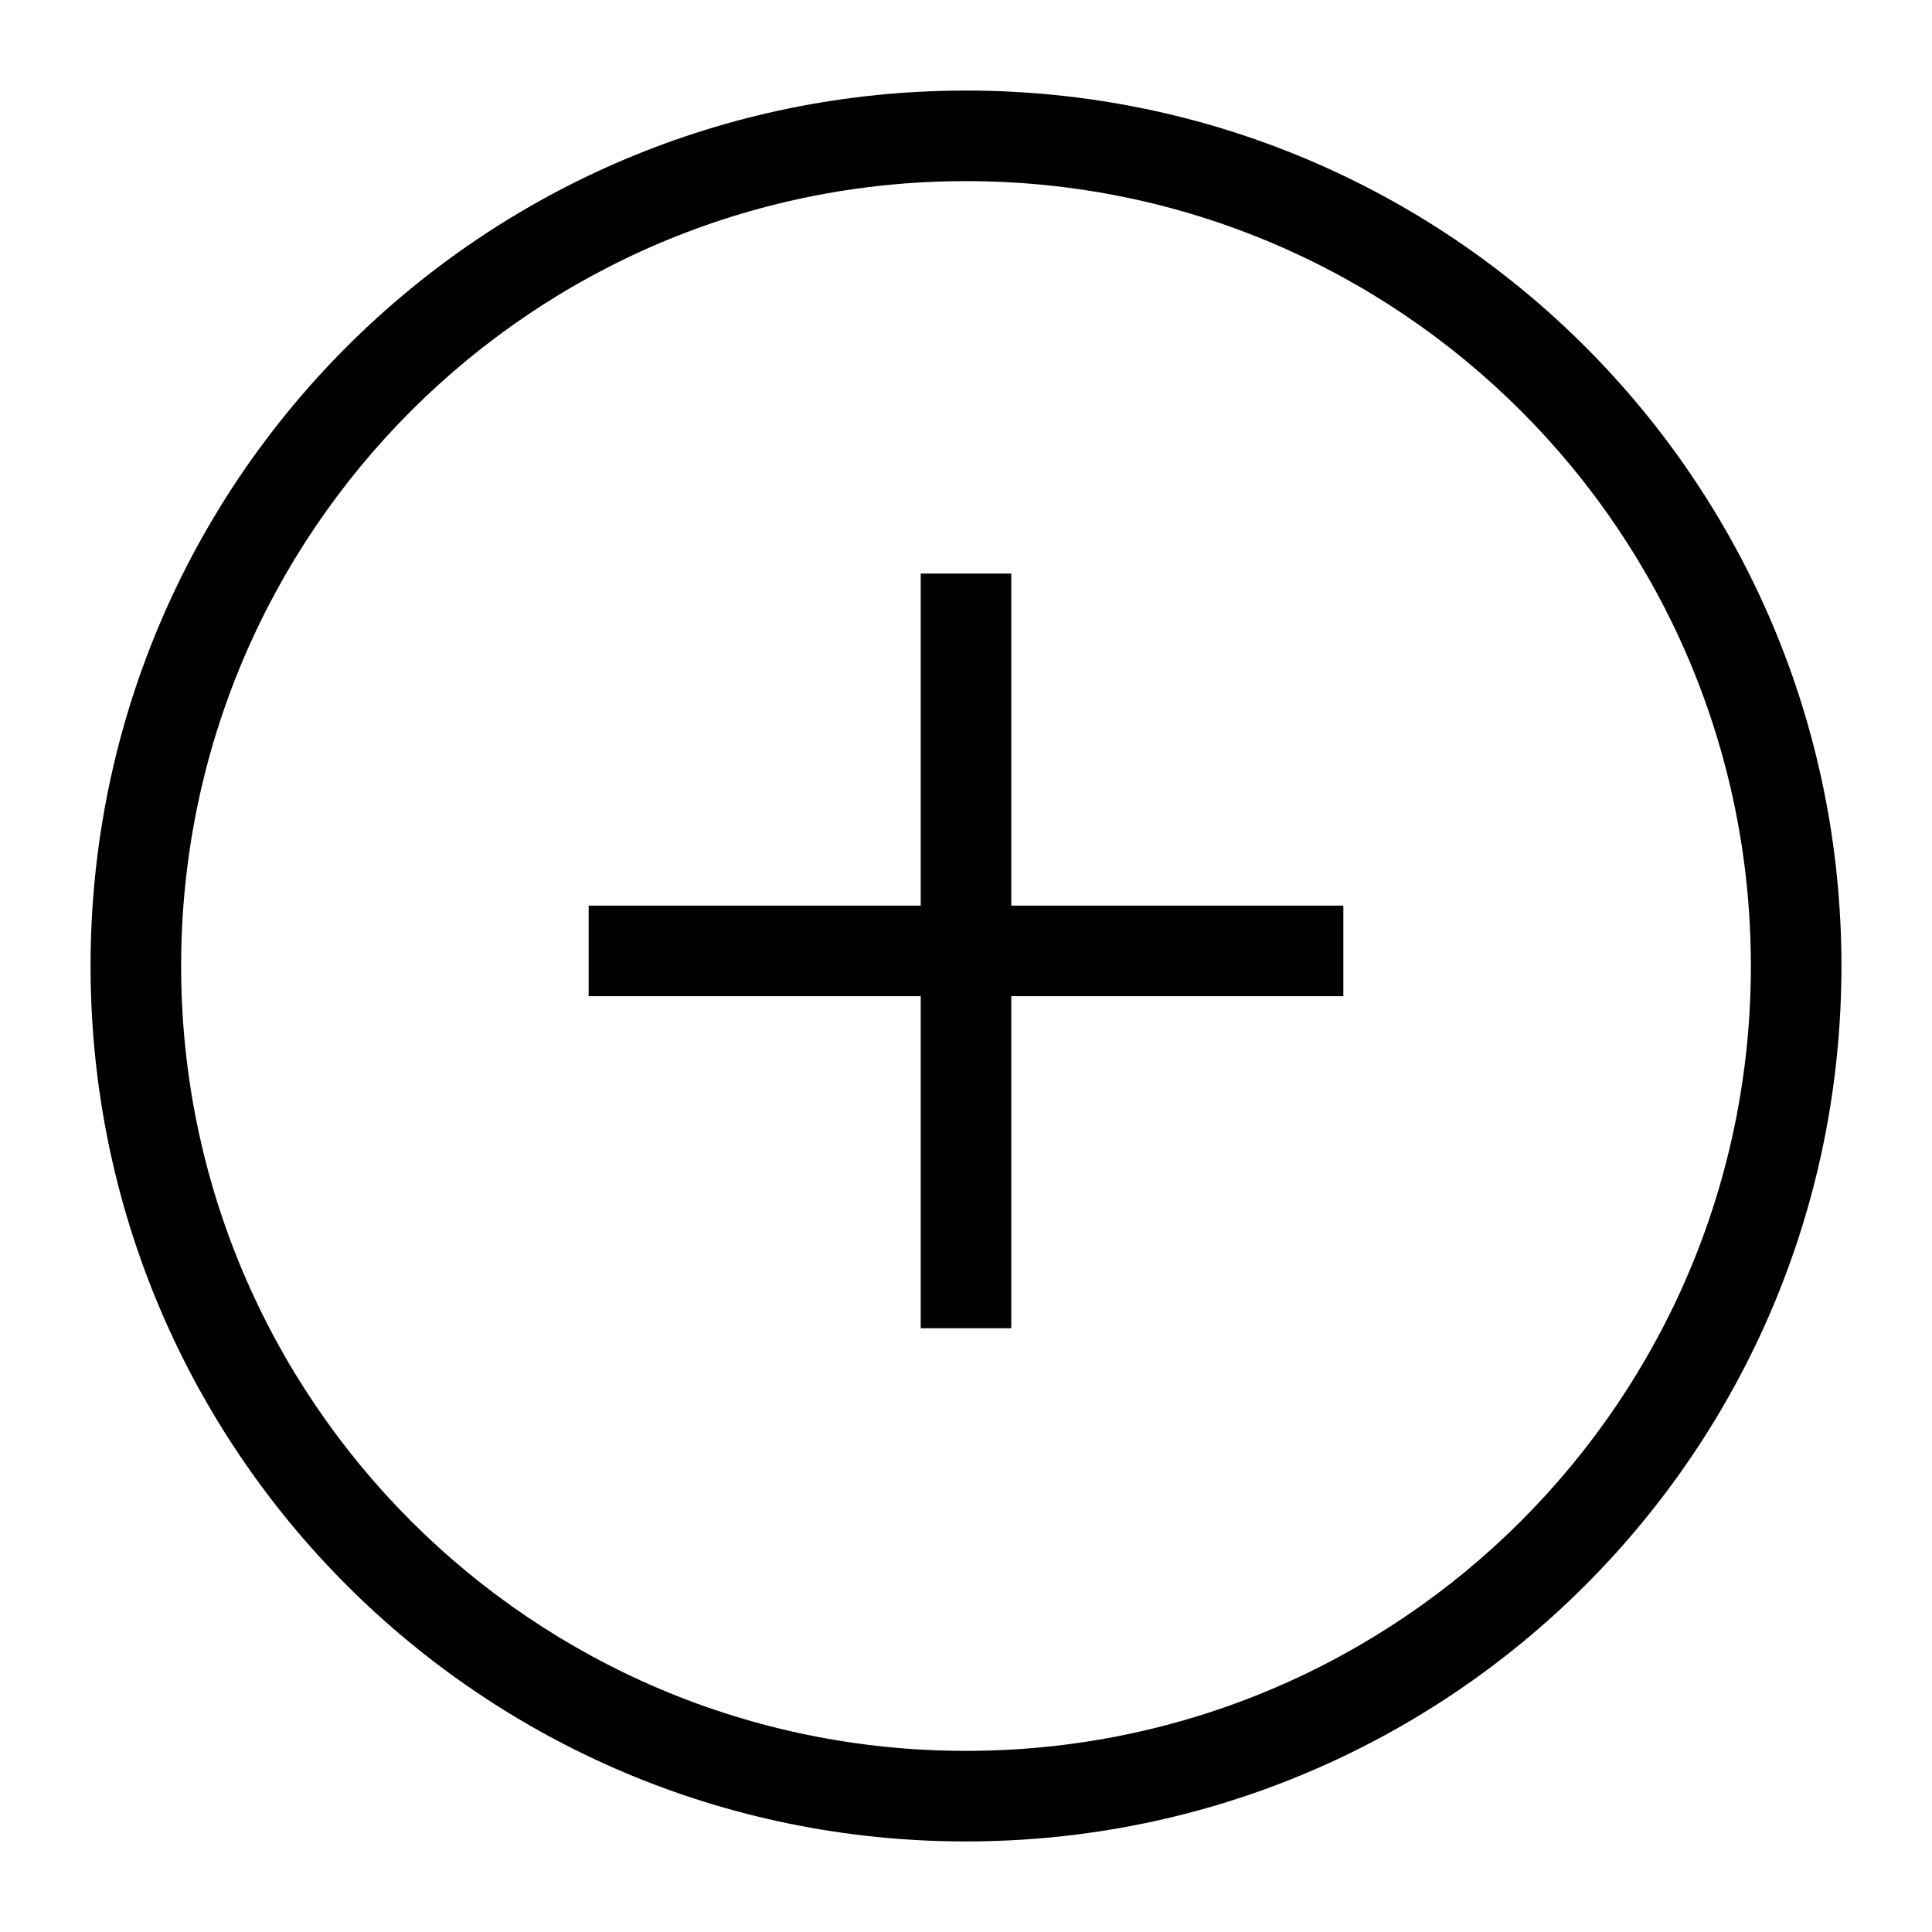 <?xml version="1.0" standalone="no"?><!DOCTYPE svg PUBLIC "-//W3C//DTD SVG 1.1//EN" "http://www.w3.org/Graphics/SVG/1.1/DTD/svg11.dtd"><svg t="1754690458800" class="icon" viewBox="0 0 1024 1024" version="1.1" xmlns="http://www.w3.org/2000/svg" p-id="2469" xmlns:xlink="http://www.w3.org/1999/xlink" ><path d="M536 304h-48v176H312v48h176v176h48V528h176v-48H536z" fill="currentColor" p-id="2470"></path><path d="M512 48c-256.6 0-464 207.4-464 464s207.4 464 464 464 464-207.4 464-464S768.6 48 512 48z m0 880c-229.8 0-416-186.2-416-416s186.2-416 416-416 416 186.2 416 416-186.2 416-416 416z" fill="currentColor" p-id="2471"></path></svg>